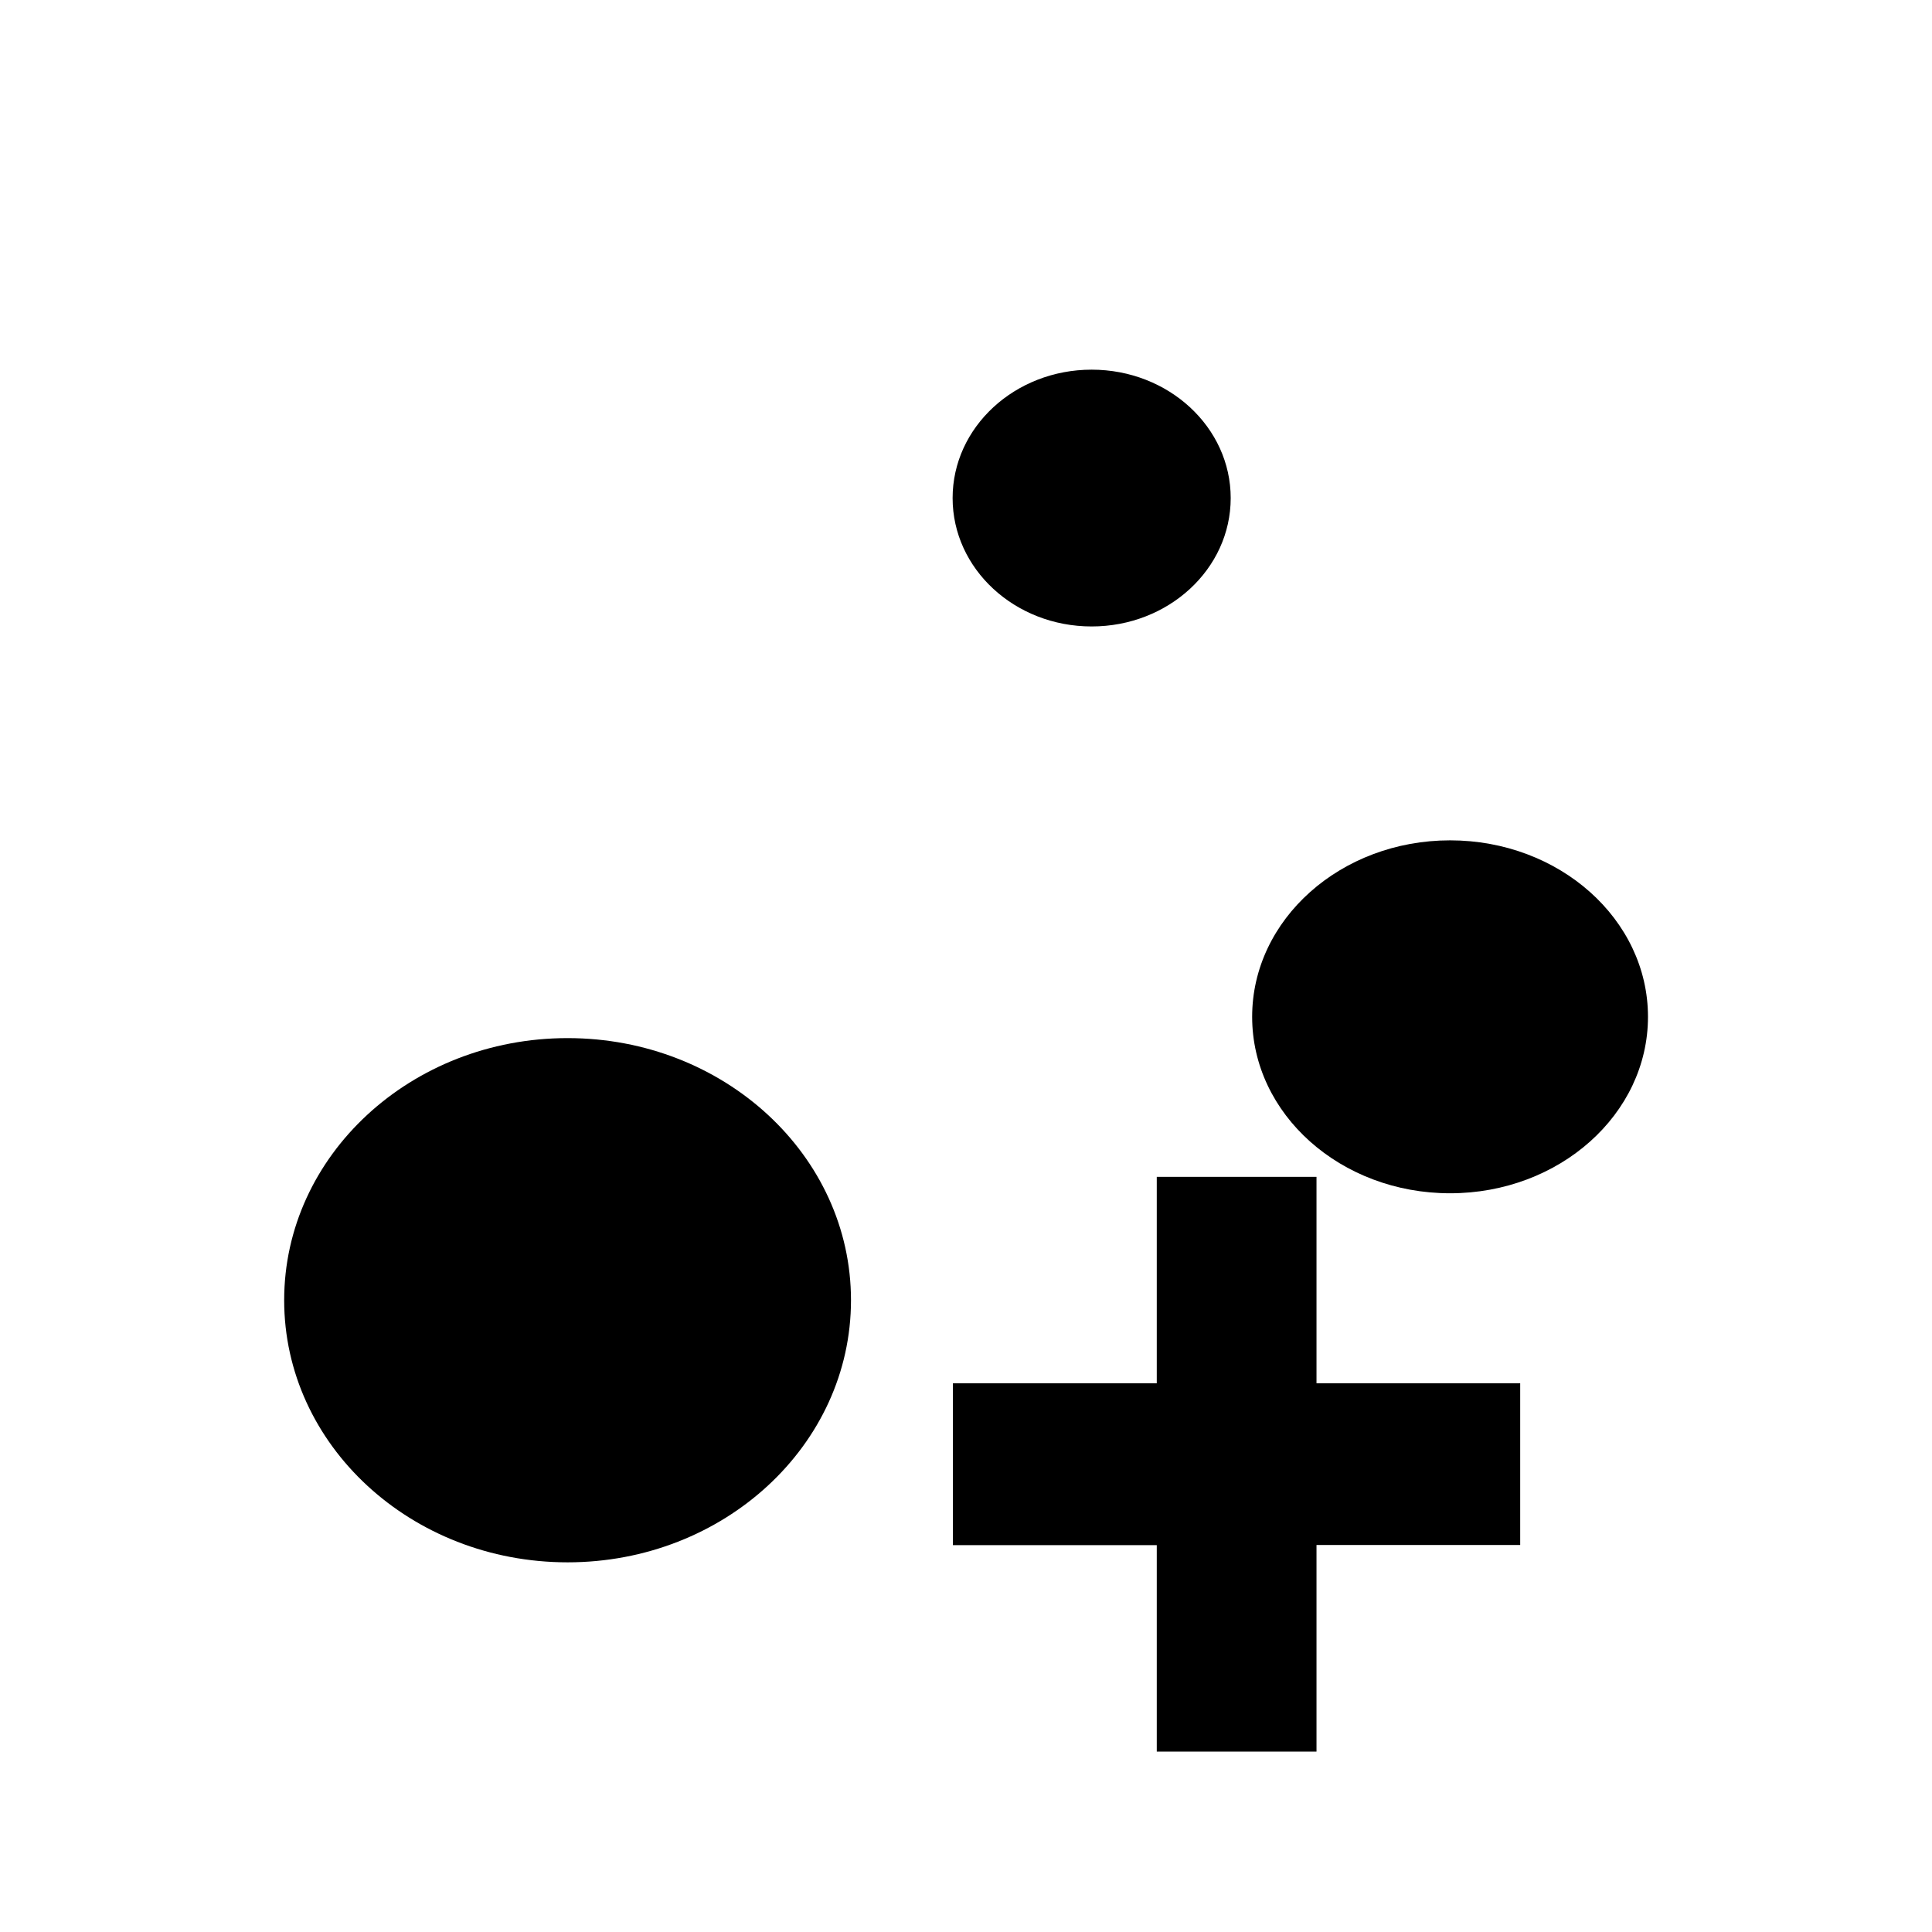 <?xml version="1.0" encoding="UTF-8" standalone="no"?>
<svg
   xmlns:dc="http://purl.org/dc/elements/1.1/"
   xmlns:cc="http://creativecommons.org/ns#"
   xmlns:rdf="http://www.w3.org/1999/02/22-rdf-syntax-ns#"
   xmlns:svg="http://www.w3.org/2000/svg"
   xmlns="http://www.w3.org/2000/svg"
   xmlns:sodipodi="http://sodipodi.sourceforge.net/DTD/sodipodi-0.dtd"
   xmlns:inkscape="http://www.inkscape.org/namespaces/inkscape"
   width="100%"
   height="100%"
   viewBox="0 0 12.7 12.7"
   version="1.1"
   id="svg965"
   inkscape:version="1.0 (4035a4fb49, 2020-05-01)"
   sodipodi:docname="route-add.svg">
  <defs
     id="defs959" />
  <g
     inkscape:label="Laag 1"
     inkscape:groupmode="layer"
     id="layer1">
    <ellipse
       ry="1.723"
       rx="1.863"
       cy="8.547"
       cx="3.731"
       id="path873"
       style="stroke-width:0.99;stroke-linecap:round;stroke-miterlimit:4;stroke-dasharray:none;stroke:none;stroke-opacity:1" />
    <ellipse
       style="stroke-width:0.679;stroke-linecap:round;stroke-miterlimit:4;stroke-dasharray:none;stroke:none;stroke-opacity:1"
       id="path873-6"
       cx="9.532"
       cy="6.684"
       rx="1.301"
       ry="1.16" />
    <ellipse
       style="stroke-width:0.485;stroke-linecap:round;stroke-miterlimit:4;stroke-dasharray:none;stroke:none;stroke-opacity:1"
       id="path873-8"
       cx="7.176"
       cy="3.274"
       rx="0.914"
       ry="0.844" />
    <path
       id="path896"
       d="M 3.836,8.653 9.743,6.543"
       style="fill:none;stroke-width:0.692;stroke-linecap:butt;stroke-linejoin:miter;stroke-miterlimit:4;stroke-dasharray:none;stroke-opacity:1" />
    <path
       id="path898"
       d="M 7.141,3.168 9.743,6.543"
       style="fill:none;;stroke-width:0.543;stroke-linecap:butt;stroke-linejoin:miter;stroke-miterlimit:4;stroke-dasharray:none;stroke-opacity:1" />
    <path
       id="rect853-8"
       style="fill-opacity:1;stroke-width:0.069;stroke-linecap:round;stroke-linejoin:bevel;stroke-opacity:1"
       d="M 7.604,7.736 V 9.093 H 6.264 v 1.064 h 1.34 v 1.357 H 8.654 V 10.156 H 9.993 V 9.093 H 8.654 V 7.736 Z" />
  </g>
</svg>
